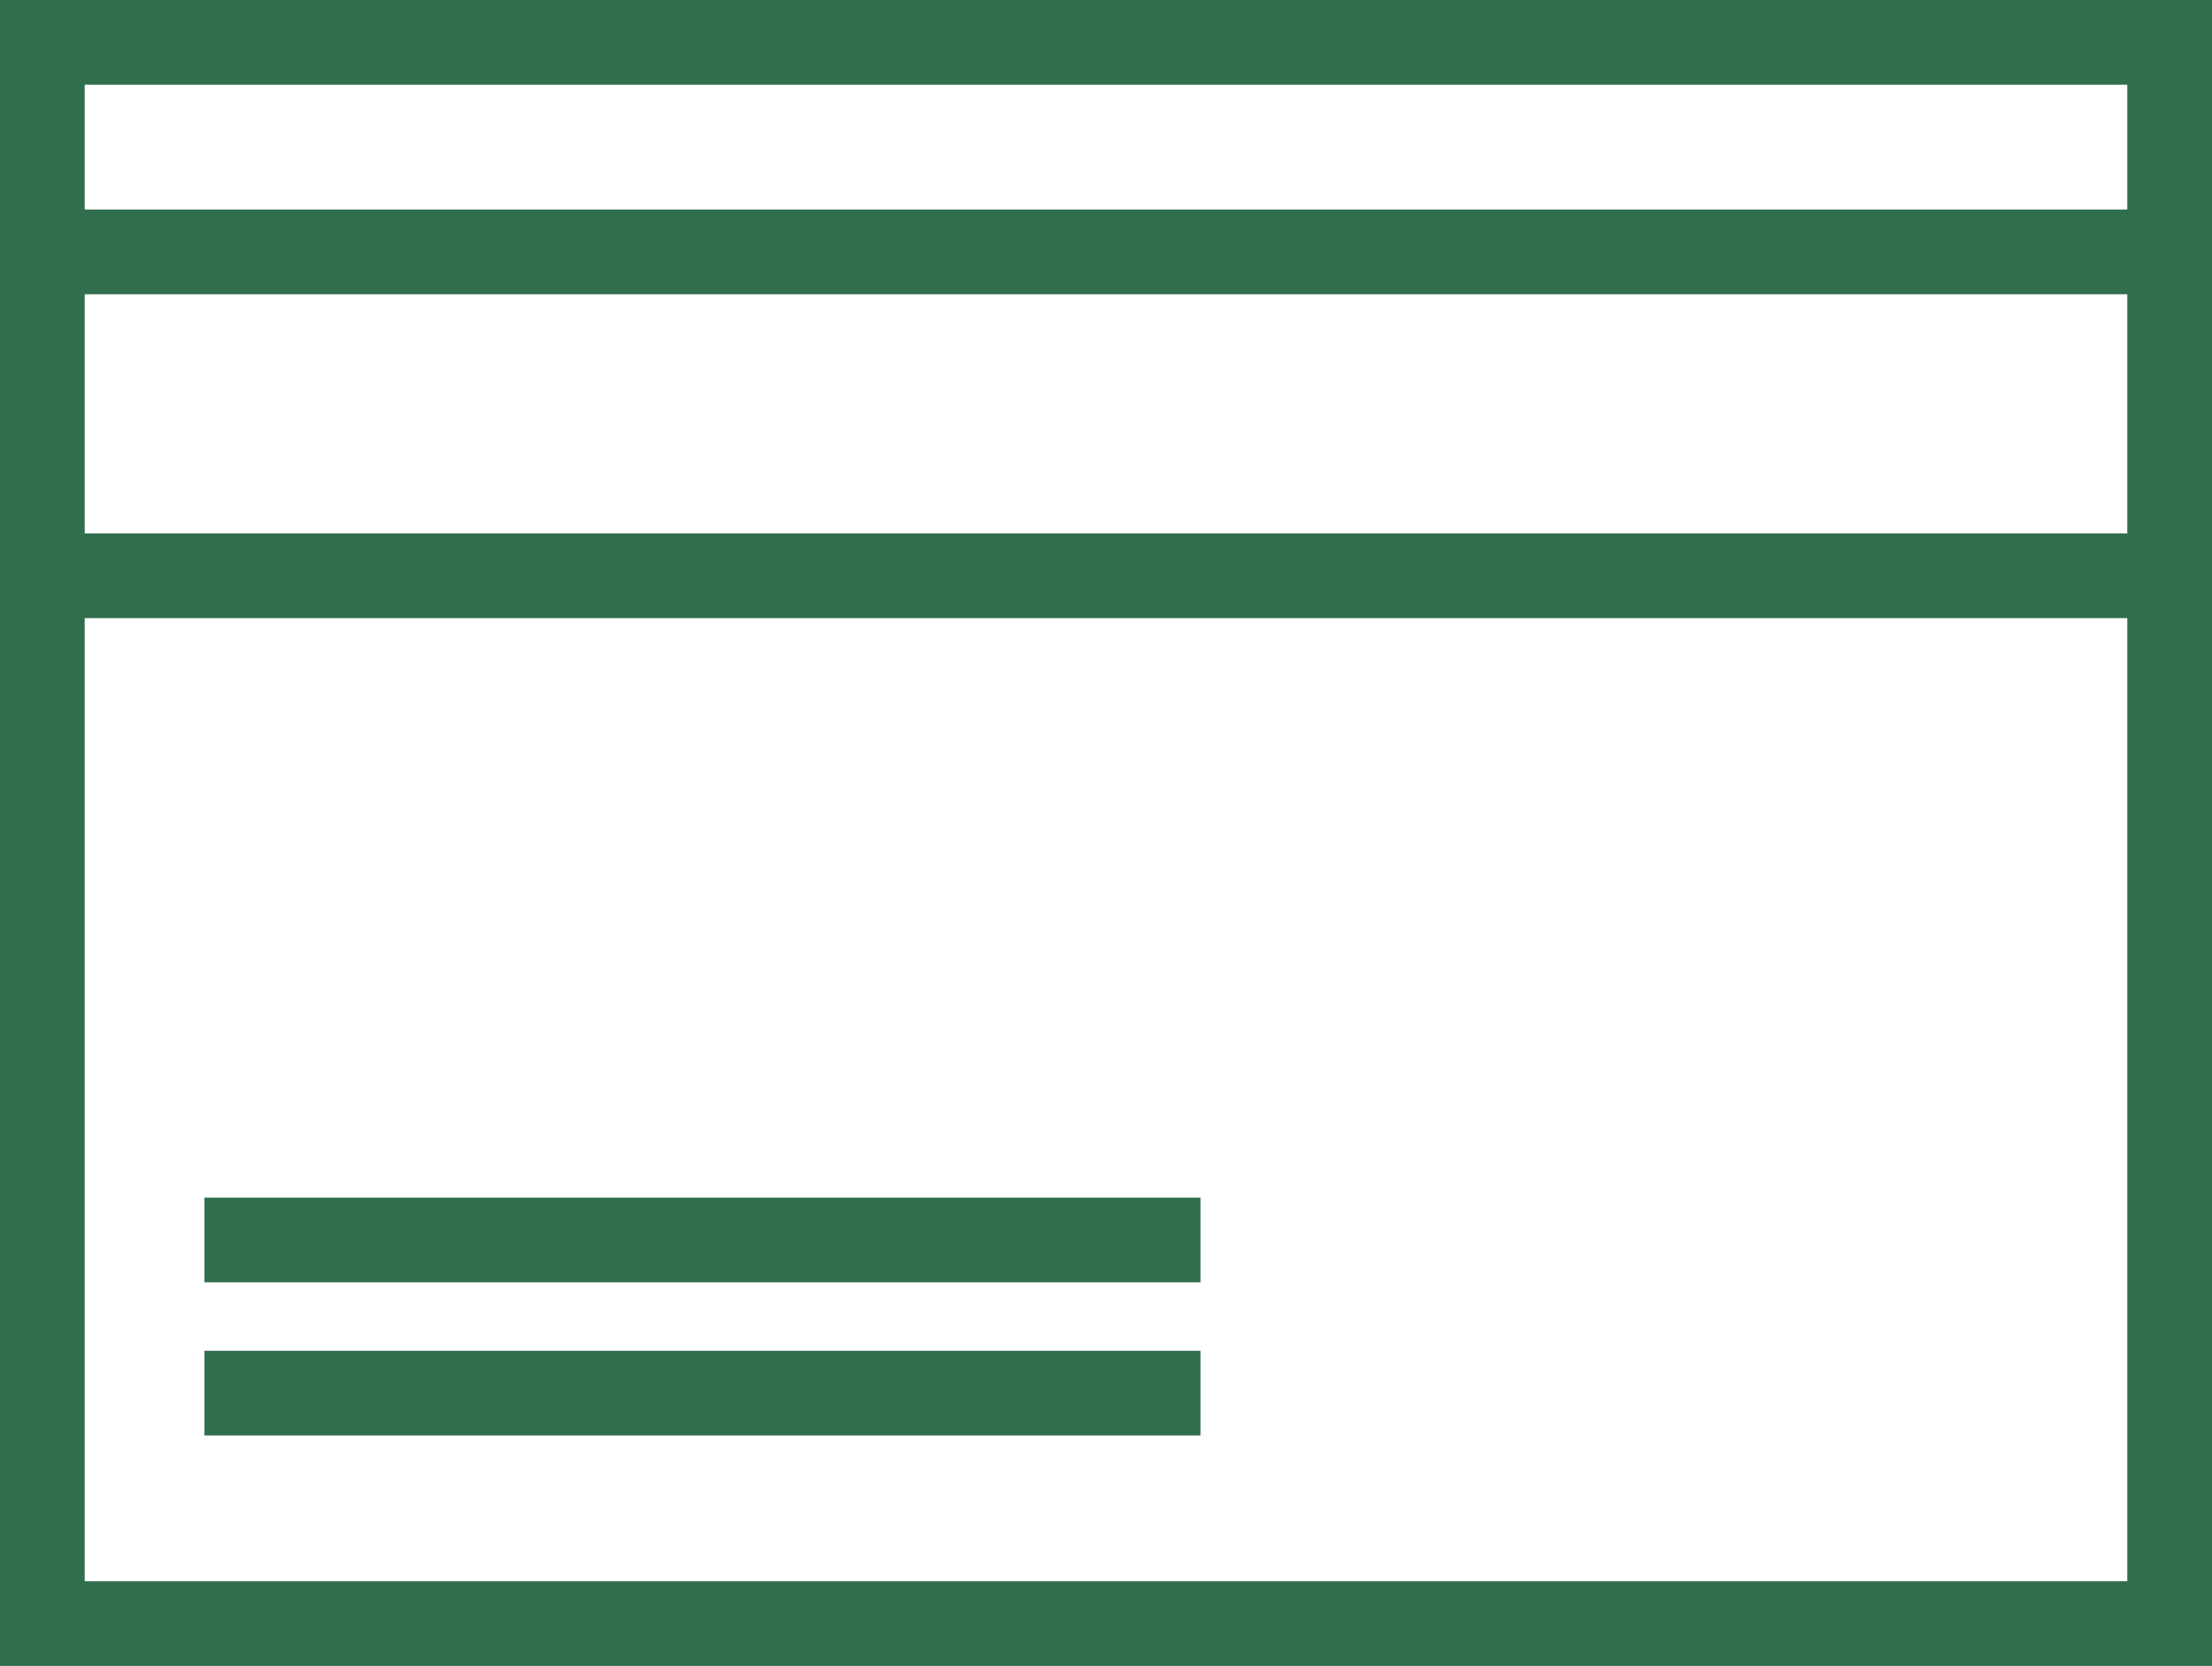 <svg xmlns="http://www.w3.org/2000/svg" width="78.336" height="58.998" viewBox="0 0 78.336 58.998"><g transform="translate(1.5 1.5)"><path d="M-1.5-1.5H76.836v59H-1.5Zm75.336,3H1.5v53H73.836Z" transform="translate(0 0)" fill="#306e4d"/><path d="M75.336,1.5H0v-3H75.336Z" transform="translate(0 7.421)" fill="#306e4d"/><path d="M75.336,1.5H0v-3H75.336Z" transform="translate(0 18.891)" fill="#306e4d"/><path d="M35.273,1.5H0v-3H35.273Z" transform="translate(5.74 47.84)" fill="#306e4d"/><path d="M35.273,1.5H0v-3H35.273Z" transform="translate(5.74 42.415)" fill="#306e4d"/></g></svg>